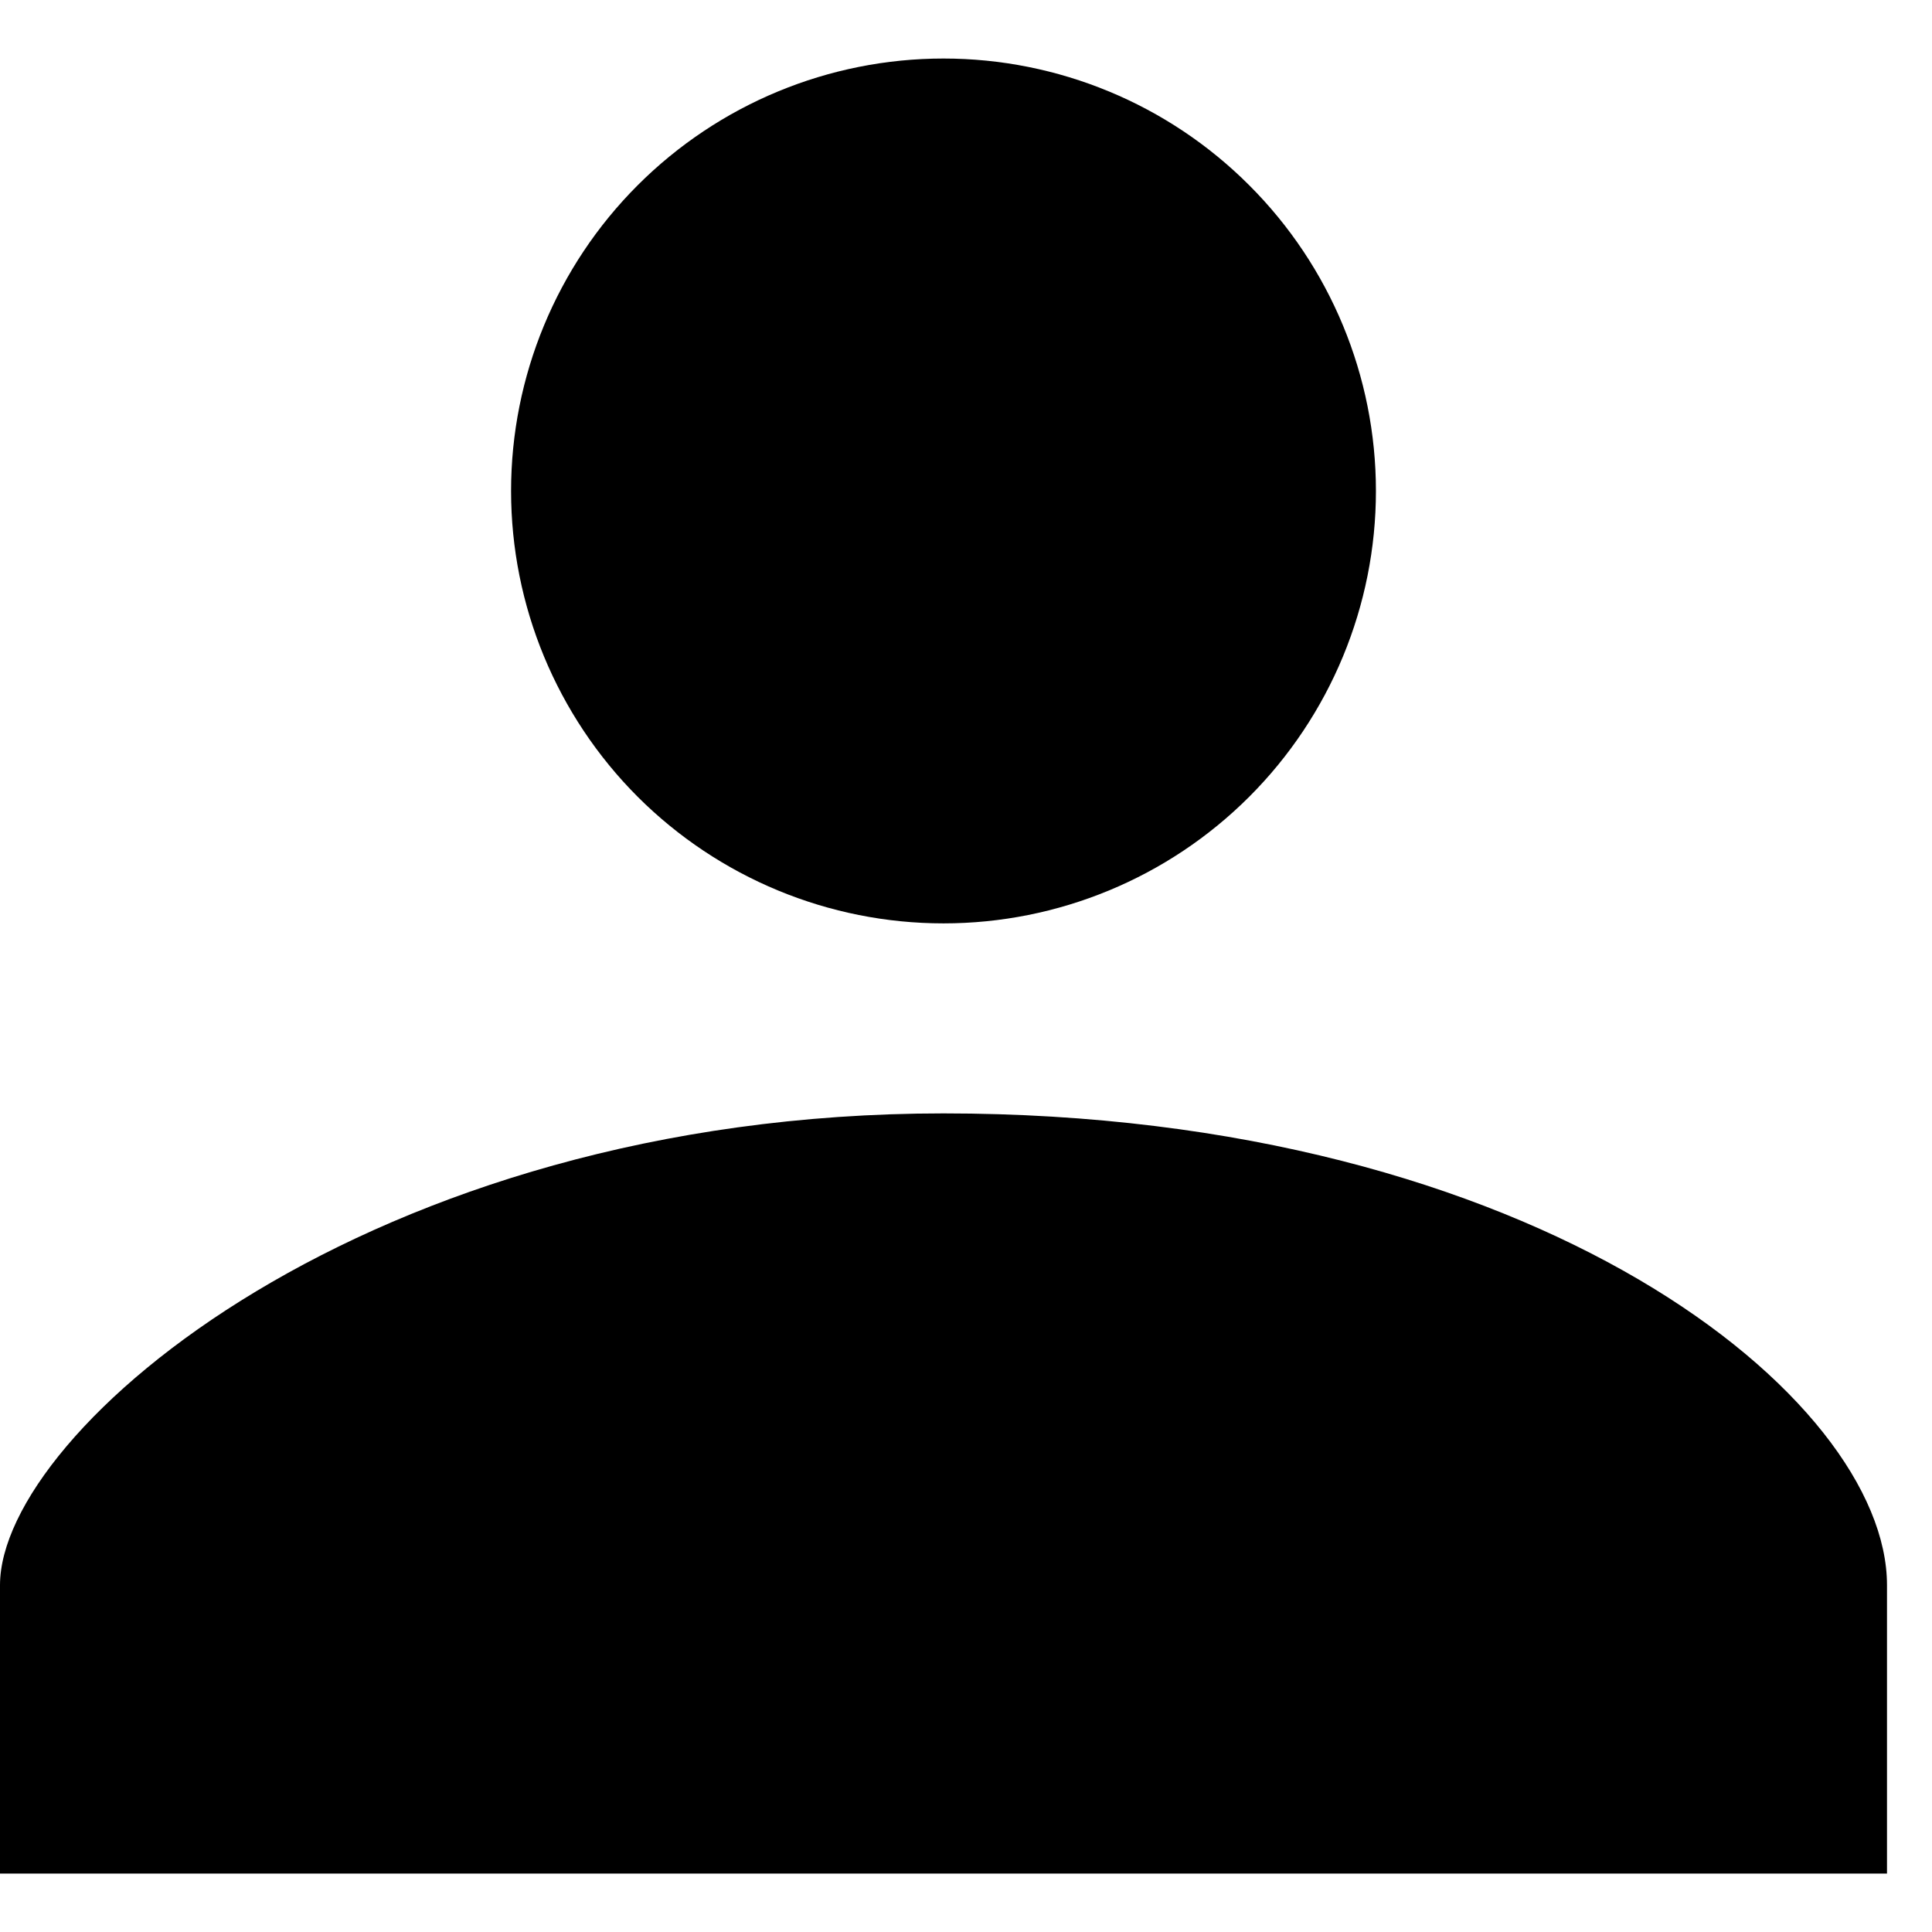 <svg width="17" height="17" viewBox="0 0 17 17" fill="none" xmlns="http://www.w3.org/2000/svg">
<g clip-path="url(#clip0_7831_10809)">
<path d="M8.302 8.125C9.311 8.125 10.279 7.724 10.992 7.011C11.706 6.297 12.107 5.329 12.107 4.32C12.107 3.311 11.706 2.343 10.992 1.63C10.279 0.916 9.311 0.515 8.302 0.515C7.293 0.515 6.325 0.916 5.611 1.63C4.898 2.343 4.497 3.311 4.497 4.32C4.497 5.329 4.898 6.297 5.611 7.011C6.325 7.724 7.293 8.125 8.302 8.125ZM8.302 9.797C3.243 9.797 0 12.588 0 13.948V16.486H16.604V13.948C16.604 12.304 13.534 9.797 8.302 9.797Z" fill="black"/>
</g>
<defs>
<clipPath id="clip0_7831_10809">
<rect width="16.604" height="16" fill="white" transform="translate(0 0.5)"/>
</clipPath>
</defs>
</svg>
